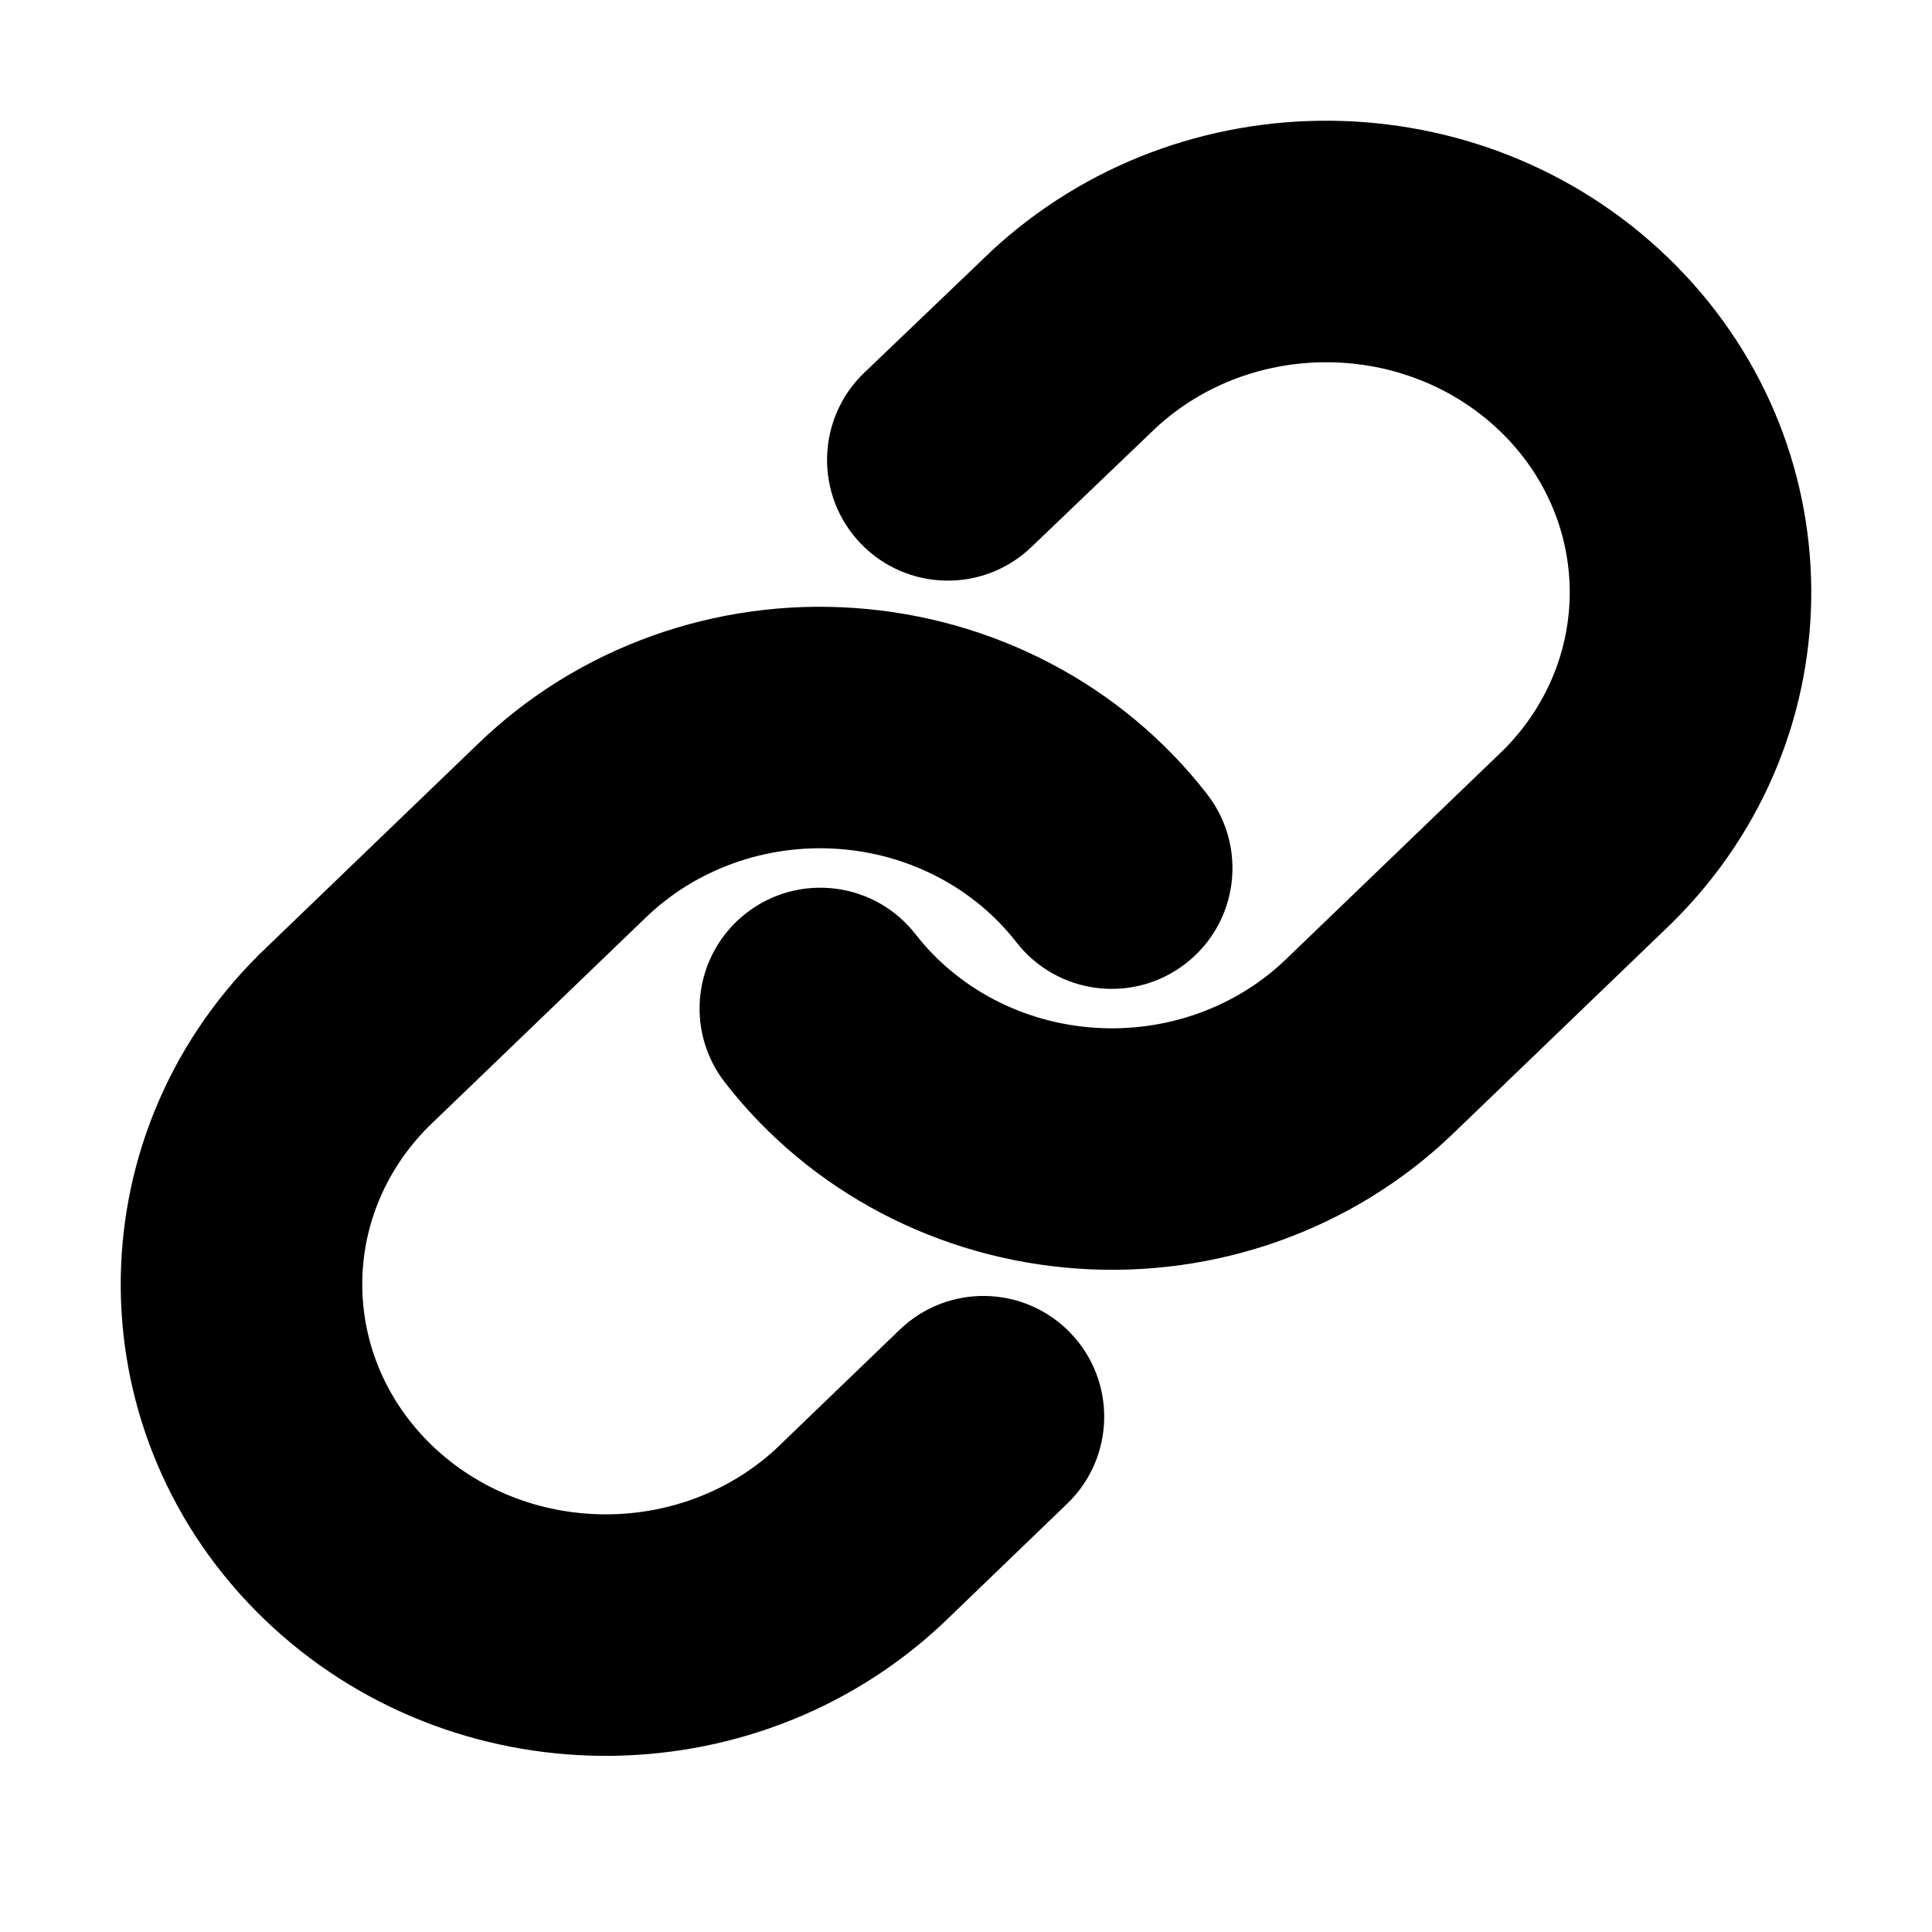 <svg width="16" height="16" viewBox="0 0 16 16" fill="none"
  xmlns="http://www.w3.org/2000/svg">
  <path fill-rule="evenodd" clip-rule="evenodd" d="M8.206 2.083C9.778 0.621 12.263 0.641 13.81 2.13C15.377 3.639 15.4 6.095 13.859 7.631L13.847 7.643L12.037 9.385C12.037 9.385 12.037 9.385 12.036 9.386C11.21 10.182 10.074 10.586 8.925 10.506C7.775 10.427 6.707 9.871 6.004 8.965C5.665 8.529 5.744 7.901 6.18 7.562C6.616 7.223 7.244 7.302 7.583 7.738C7.928 8.182 8.465 8.47 9.062 8.511C9.66 8.552 10.238 8.341 10.649 7.945L10.649 7.945L12.453 6.209C13.193 5.465 13.181 4.302 12.423 3.571C11.643 2.821 10.369 2.808 9.573 3.543L8.541 4.531C8.142 4.913 7.509 4.899 7.127 4.5C6.745 4.101 6.759 3.468 7.158 3.086L8.196 2.093L8.206 2.083Z" fill="currentColor"/>
  <path fill-rule="evenodd" clip-rule="evenodd" d="M3.964 6.155C4.79 5.359 5.926 4.955 7.075 5.035C8.225 5.114 9.293 5.67 9.996 6.576C10.335 7.012 10.257 7.64 9.82 7.979C9.384 8.318 8.756 8.239 8.417 7.803C8.072 7.359 7.535 7.071 6.938 7.03C6.34 6.989 5.762 7.2 5.351 7.596L3.547 9.332C2.807 10.076 2.819 11.239 3.577 11.97C4.356 12.72 5.63 12.733 6.426 11.999L7.451 11.012C7.849 10.629 8.482 10.641 8.865 11.039C9.248 11.437 9.236 12.07 8.838 12.453L7.807 13.446L7.794 13.458C6.222 14.92 3.737 14.9 2.19 13.411C0.623 11.902 0.6 9.446 2.141 7.91L2.153 7.898L3.964 6.155C3.964 6.156 3.964 6.155 3.964 6.155Z" fill="currentColor"/>
</svg>
